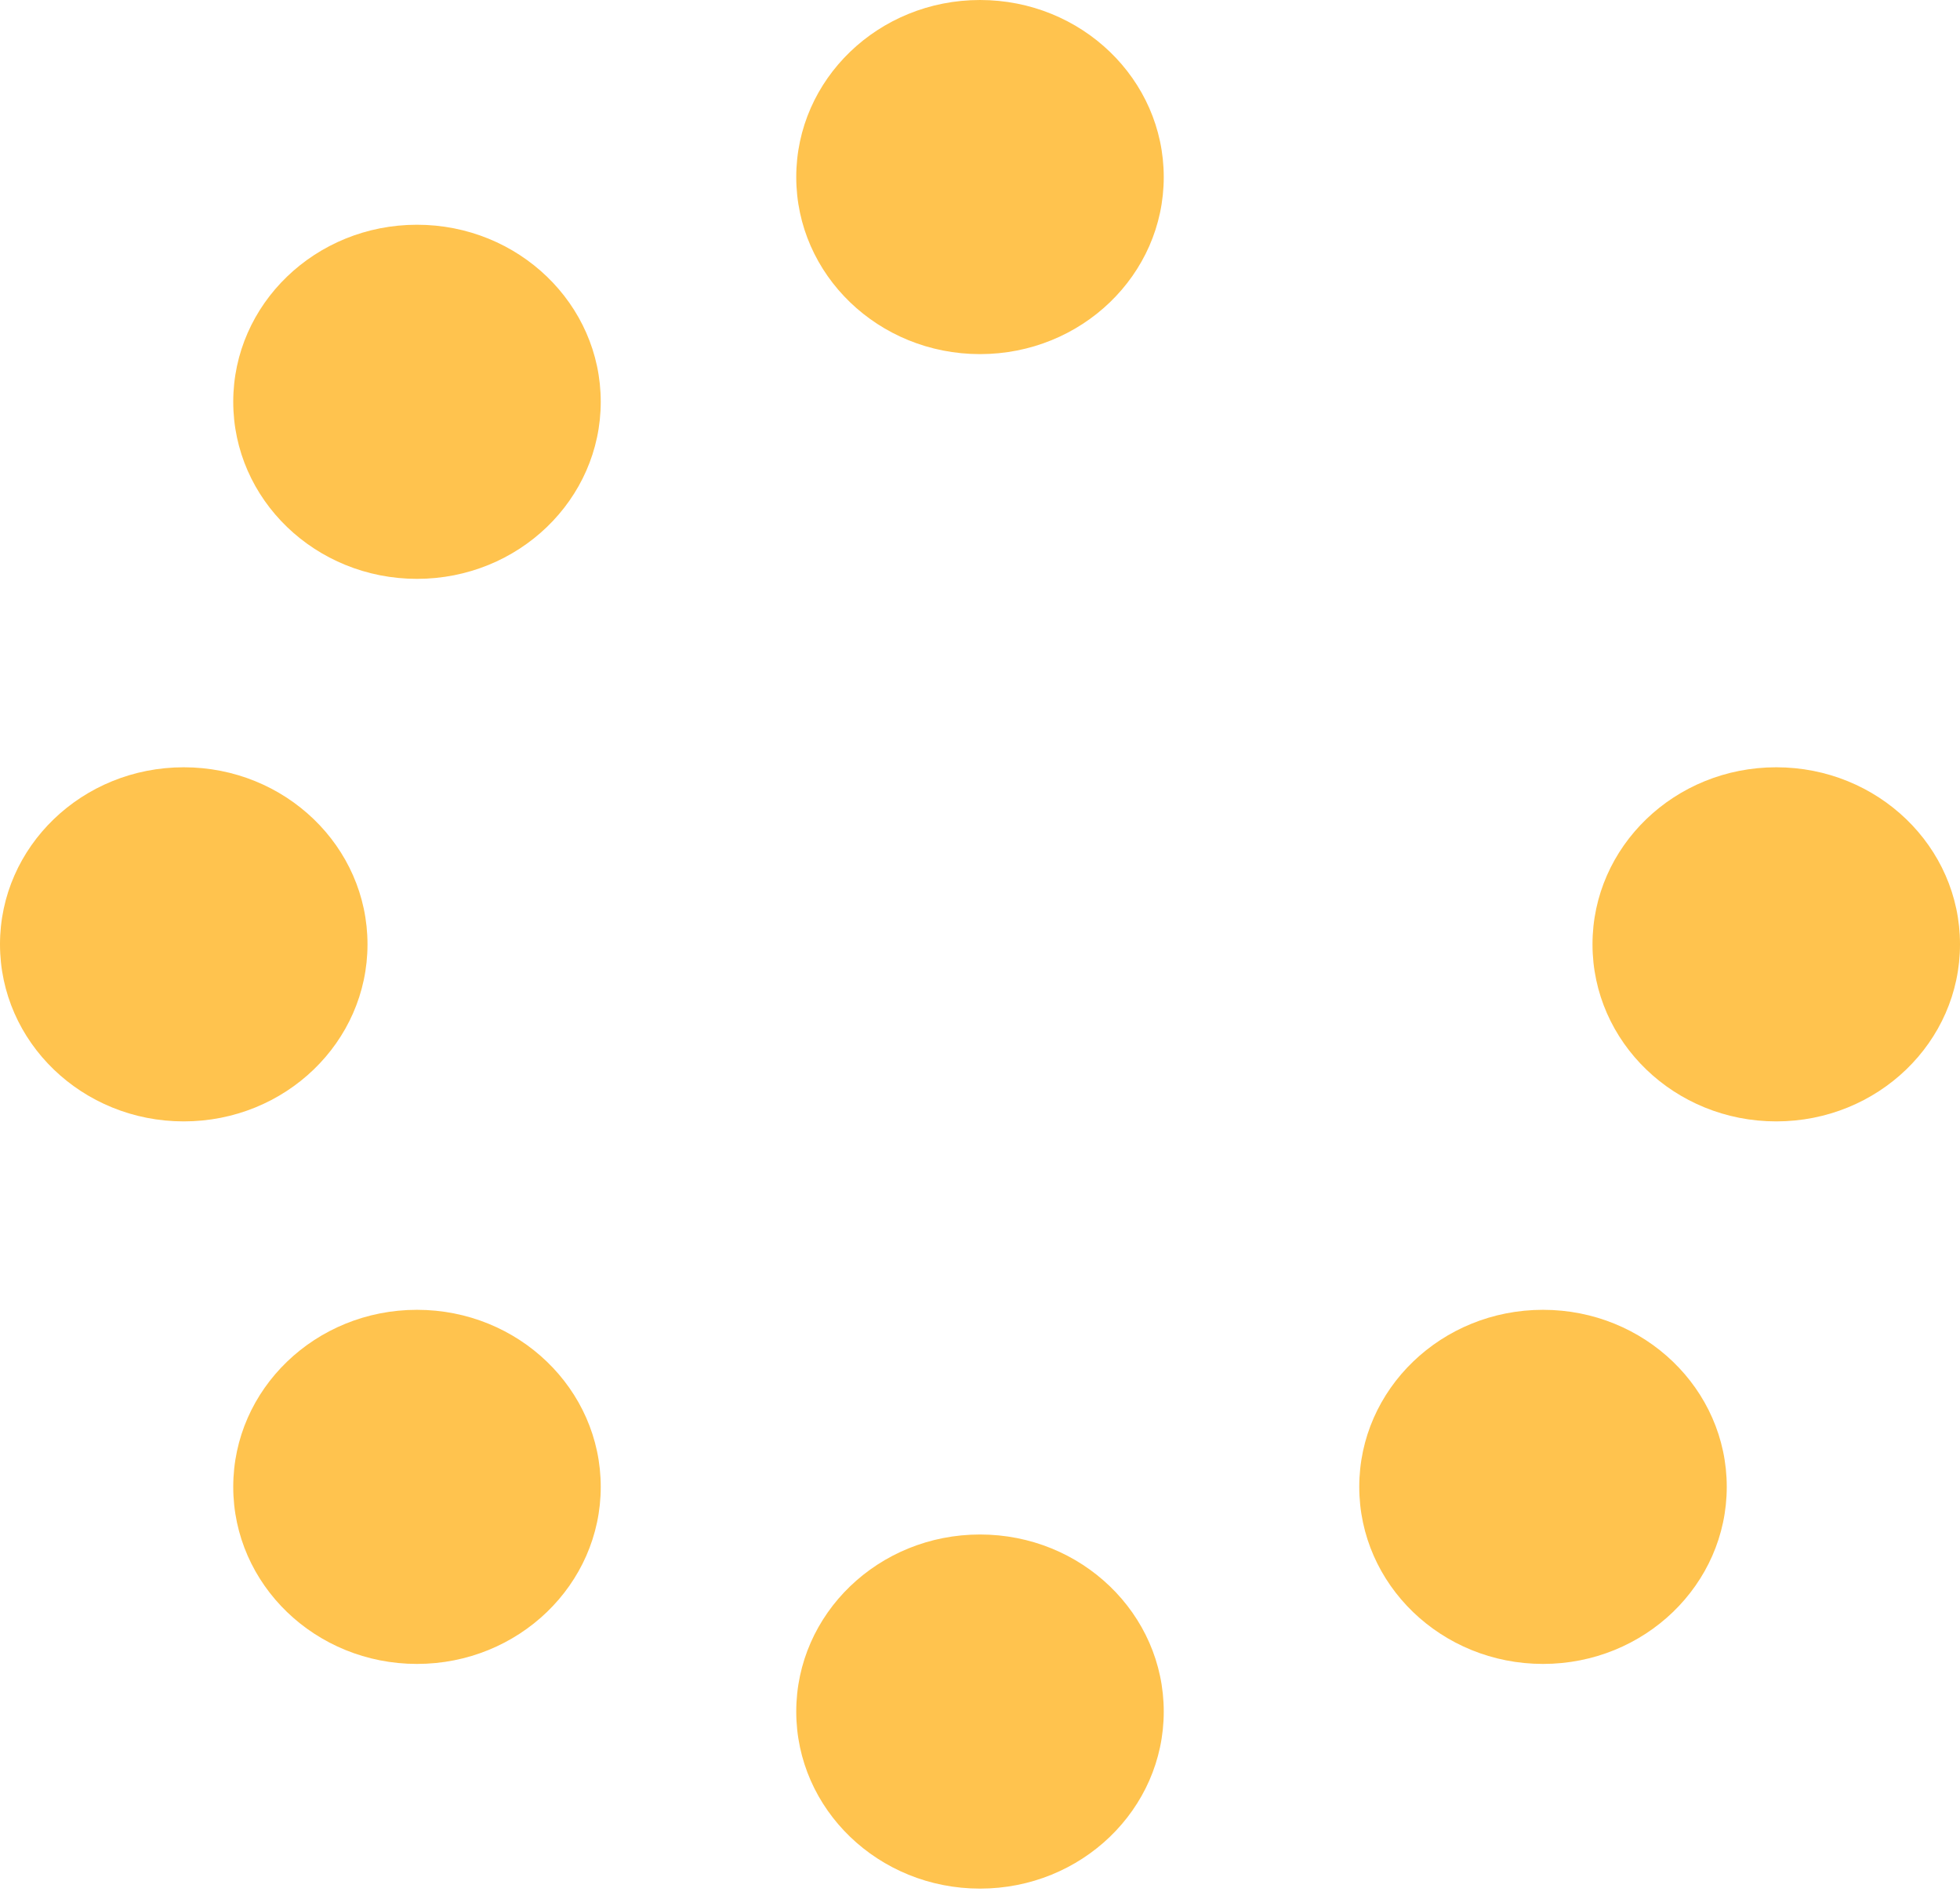<svg width="32" height="31" viewBox="0 0 32 31" fill="none" xmlns="http://www.w3.org/2000/svg">
<path d="M19 2.891C19 4.487 17.657 5.781 16 5.781C14.343 5.781 13 4.487 13 2.891C13 1.294 14.343 0 16 0C17.657 0 19 1.294 19 2.891ZM16 25.051C14.343 25.051 13 26.345 13 27.942C13 29.538 14.343 30.832 16 30.832C17.657 30.832 19 29.538 19 27.942C19 26.345 17.657 25.051 16 25.051ZM29 12.526C27.343 12.526 26 13.82 26 15.416C26 17.013 27.343 18.307 29 18.307C30.657 18.307 32 17.013 32 15.416C32 13.82 30.657 12.526 29 12.526ZM6 15.416C6 13.82 4.657 12.526 3 12.526C1.343 12.526 0 13.82 0 15.416C0 17.013 1.343 18.307 3 18.307C4.657 18.307 6 17.013 6 15.416ZM6.808 21.383C5.151 21.383 3.808 22.677 3.808 24.273C3.808 25.869 5.151 27.164 6.808 27.164C8.464 27.164 9.808 25.869 9.808 24.273C9.808 22.677 8.464 21.383 6.808 21.383ZM25.192 21.383C23.535 21.383 22.192 22.677 22.192 24.273C22.192 25.869 23.535 27.164 25.192 27.164C26.849 27.164 28.192 25.869 28.192 24.273C28.192 22.677 26.849 21.383 25.192 21.383ZM6.808 3.669C5.151 3.669 3.808 4.963 3.808 6.559C3.808 8.156 5.151 9.45 6.808 9.45C8.464 9.45 9.808 8.156 9.808 6.559C9.808 4.963 8.464 3.669 6.808 3.669Z" fill="#FFC34E"/>
</svg>
